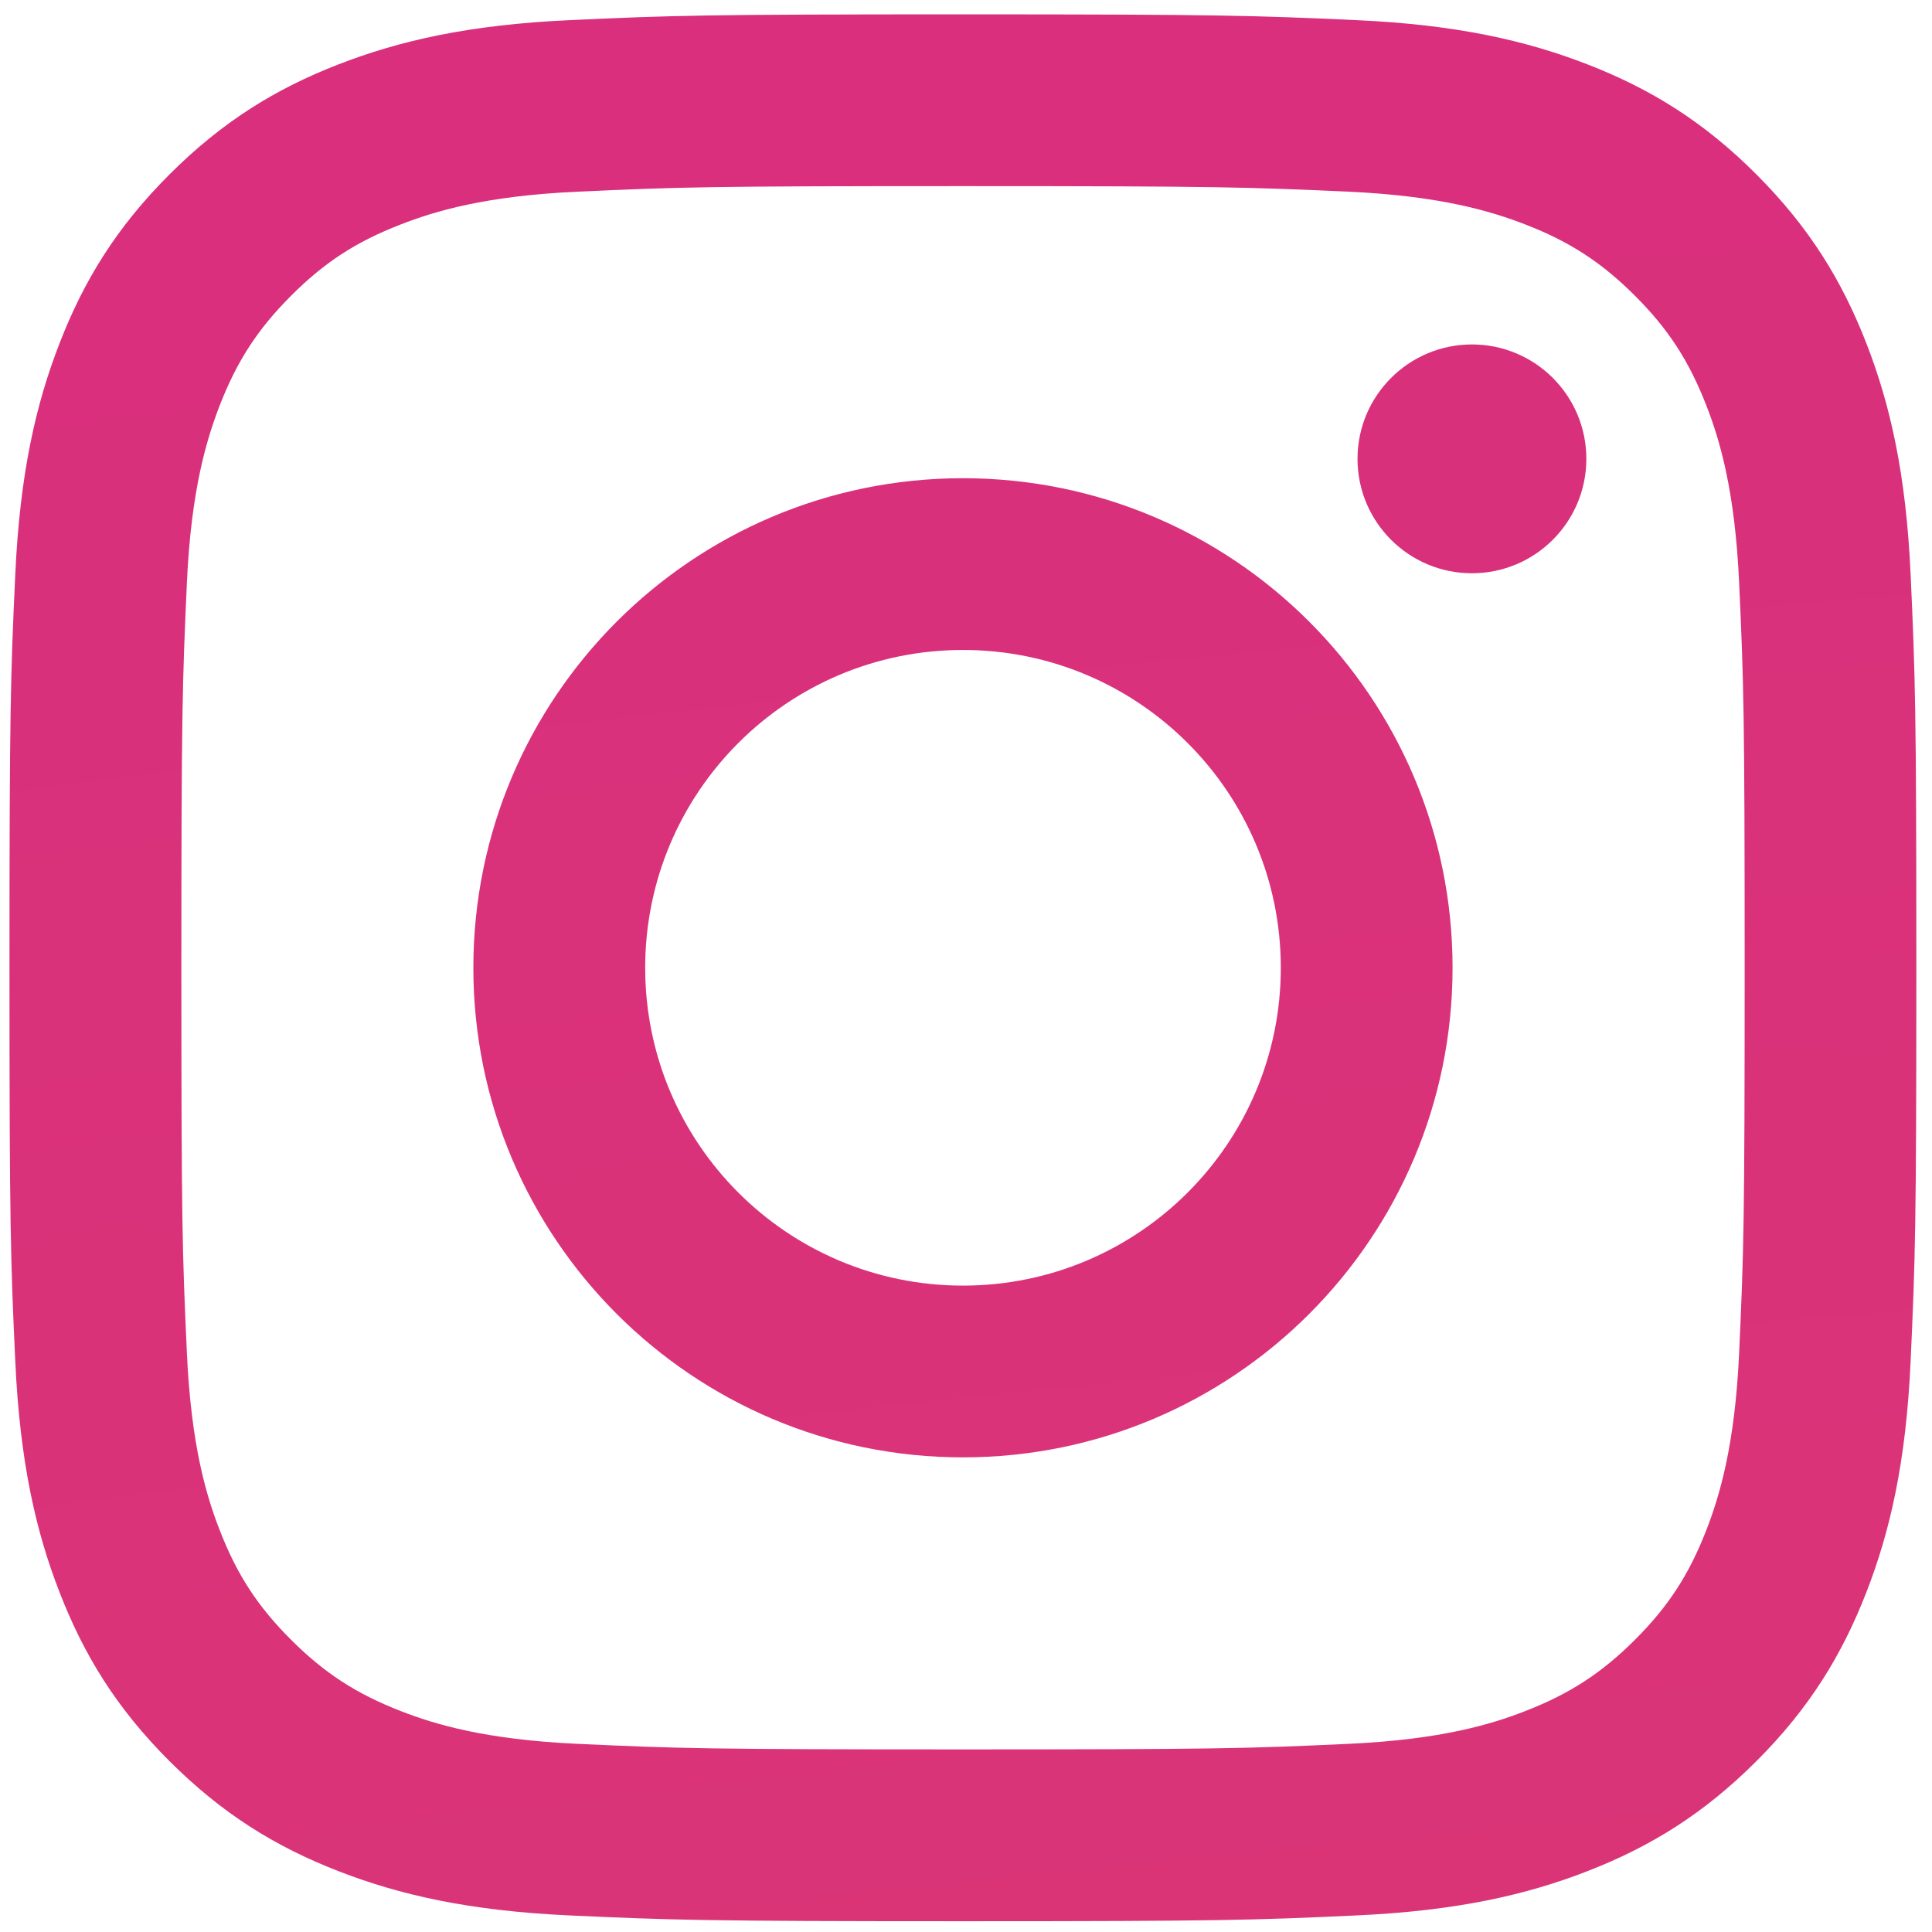 <svg width="88" height="88" viewBox="0 0 88 88" fill="none" xmlns="http://www.w3.org/2000/svg">
<path d="M29.387 44.081C29.387 36.087 35.867 29.605 43.861 29.605C51.856 29.605 58.339 36.087 58.339 44.081C58.339 52.076 51.856 58.558 43.861 58.558C35.867 58.558 29.387 52.076 29.387 44.081ZM21.561 44.081C21.561 56.397 31.545 66.381 43.861 66.381C56.178 66.381 66.162 56.397 66.162 44.081C66.162 31.765 56.178 21.782 43.861 21.782C31.545 21.782 21.561 31.765 21.561 44.081ZM61.833 20.898C61.832 23.776 64.164 26.11 67.042 26.111C69.92 26.112 72.255 23.78 72.256 20.902C72.257 18.024 69.925 15.69 67.046 15.689C64.169 15.69 61.835 18.021 61.833 20.898ZM26.316 79.43C22.082 79.237 19.78 78.532 18.251 77.936C16.224 77.147 14.777 76.207 13.256 74.688C11.735 73.169 10.793 71.724 10.007 69.696C9.411 68.168 8.706 65.865 8.513 61.632C8.303 57.054 8.261 55.679 8.261 44.082C8.261 32.485 8.306 31.113 8.513 26.532C8.706 22.298 9.417 20.001 10.007 18.467C10.797 16.44 11.737 14.993 13.256 13.472C14.775 11.951 16.22 11.01 18.251 10.224C19.78 9.628 22.082 8.922 26.316 8.73C30.894 8.519 32.269 8.477 43.861 8.477C55.454 8.477 56.83 8.523 61.412 8.73C65.646 8.923 67.943 9.633 69.477 10.224C71.504 11.01 72.951 11.953 74.472 13.472C75.993 14.991 76.931 16.44 77.721 18.467C78.317 19.996 79.022 22.298 79.215 26.532C79.425 31.113 79.467 32.485 79.467 44.082C79.467 55.679 79.425 57.05 79.215 61.632C79.022 65.865 78.313 68.167 77.721 69.696C76.931 71.724 75.991 73.17 74.472 74.688C72.953 76.205 71.504 77.147 69.477 77.936C67.948 78.532 65.646 79.238 61.412 79.43C56.834 79.641 55.459 79.683 43.861 79.683C32.264 79.683 30.892 79.641 26.316 79.43ZM25.956 0.917C21.333 1.128 18.174 1.861 15.415 2.934C12.558 4.043 10.139 5.53 7.722 7.943C5.305 10.357 3.821 12.779 2.713 15.636C1.639 18.397 0.906 21.554 0.695 26.177C0.481 30.808 0.432 32.288 0.432 44.081C0.432 55.875 0.481 57.355 0.695 61.986C0.906 66.609 1.639 69.766 2.713 72.527C3.821 75.382 5.305 77.807 7.722 80.219C10.139 82.632 12.558 84.117 15.415 85.228C18.179 86.302 21.333 87.035 25.956 87.246C30.589 87.456 32.067 87.509 43.861 87.509C55.655 87.509 57.136 87.46 61.766 87.246C66.39 87.035 69.547 86.302 72.308 85.228C75.163 84.117 77.584 82.633 80.001 80.219C82.418 77.806 83.898 75.382 85.01 72.527C86.084 69.766 86.82 66.609 87.027 61.986C87.238 57.352 87.287 55.875 87.287 44.081C87.287 32.288 87.238 30.808 87.027 26.177C86.817 21.554 86.084 18.395 85.01 15.636C83.898 12.781 82.414 10.36 80.001 7.943C77.587 5.526 75.163 4.043 72.311 2.934C69.547 1.861 66.389 1.124 61.77 0.917C57.139 0.707 55.659 0.654 43.865 0.654C32.071 0.654 30.589 0.703 25.956 0.917Z" fill="url(#paint0_radial_603_4)"/>
<defs>
<radialGradient id="paint0_radial_603_4" cx="0" cy="0" r="1" gradientUnits="userSpaceOnUse" gradientTransform="translate(185.066 1396.89) scale(1814.17)">
<stop offset="0.09" stop-color="#FA8F21"/>
<stop offset="0.78" stop-color="#D82D7E"/>
</radialGradient>
</defs>
</svg>
